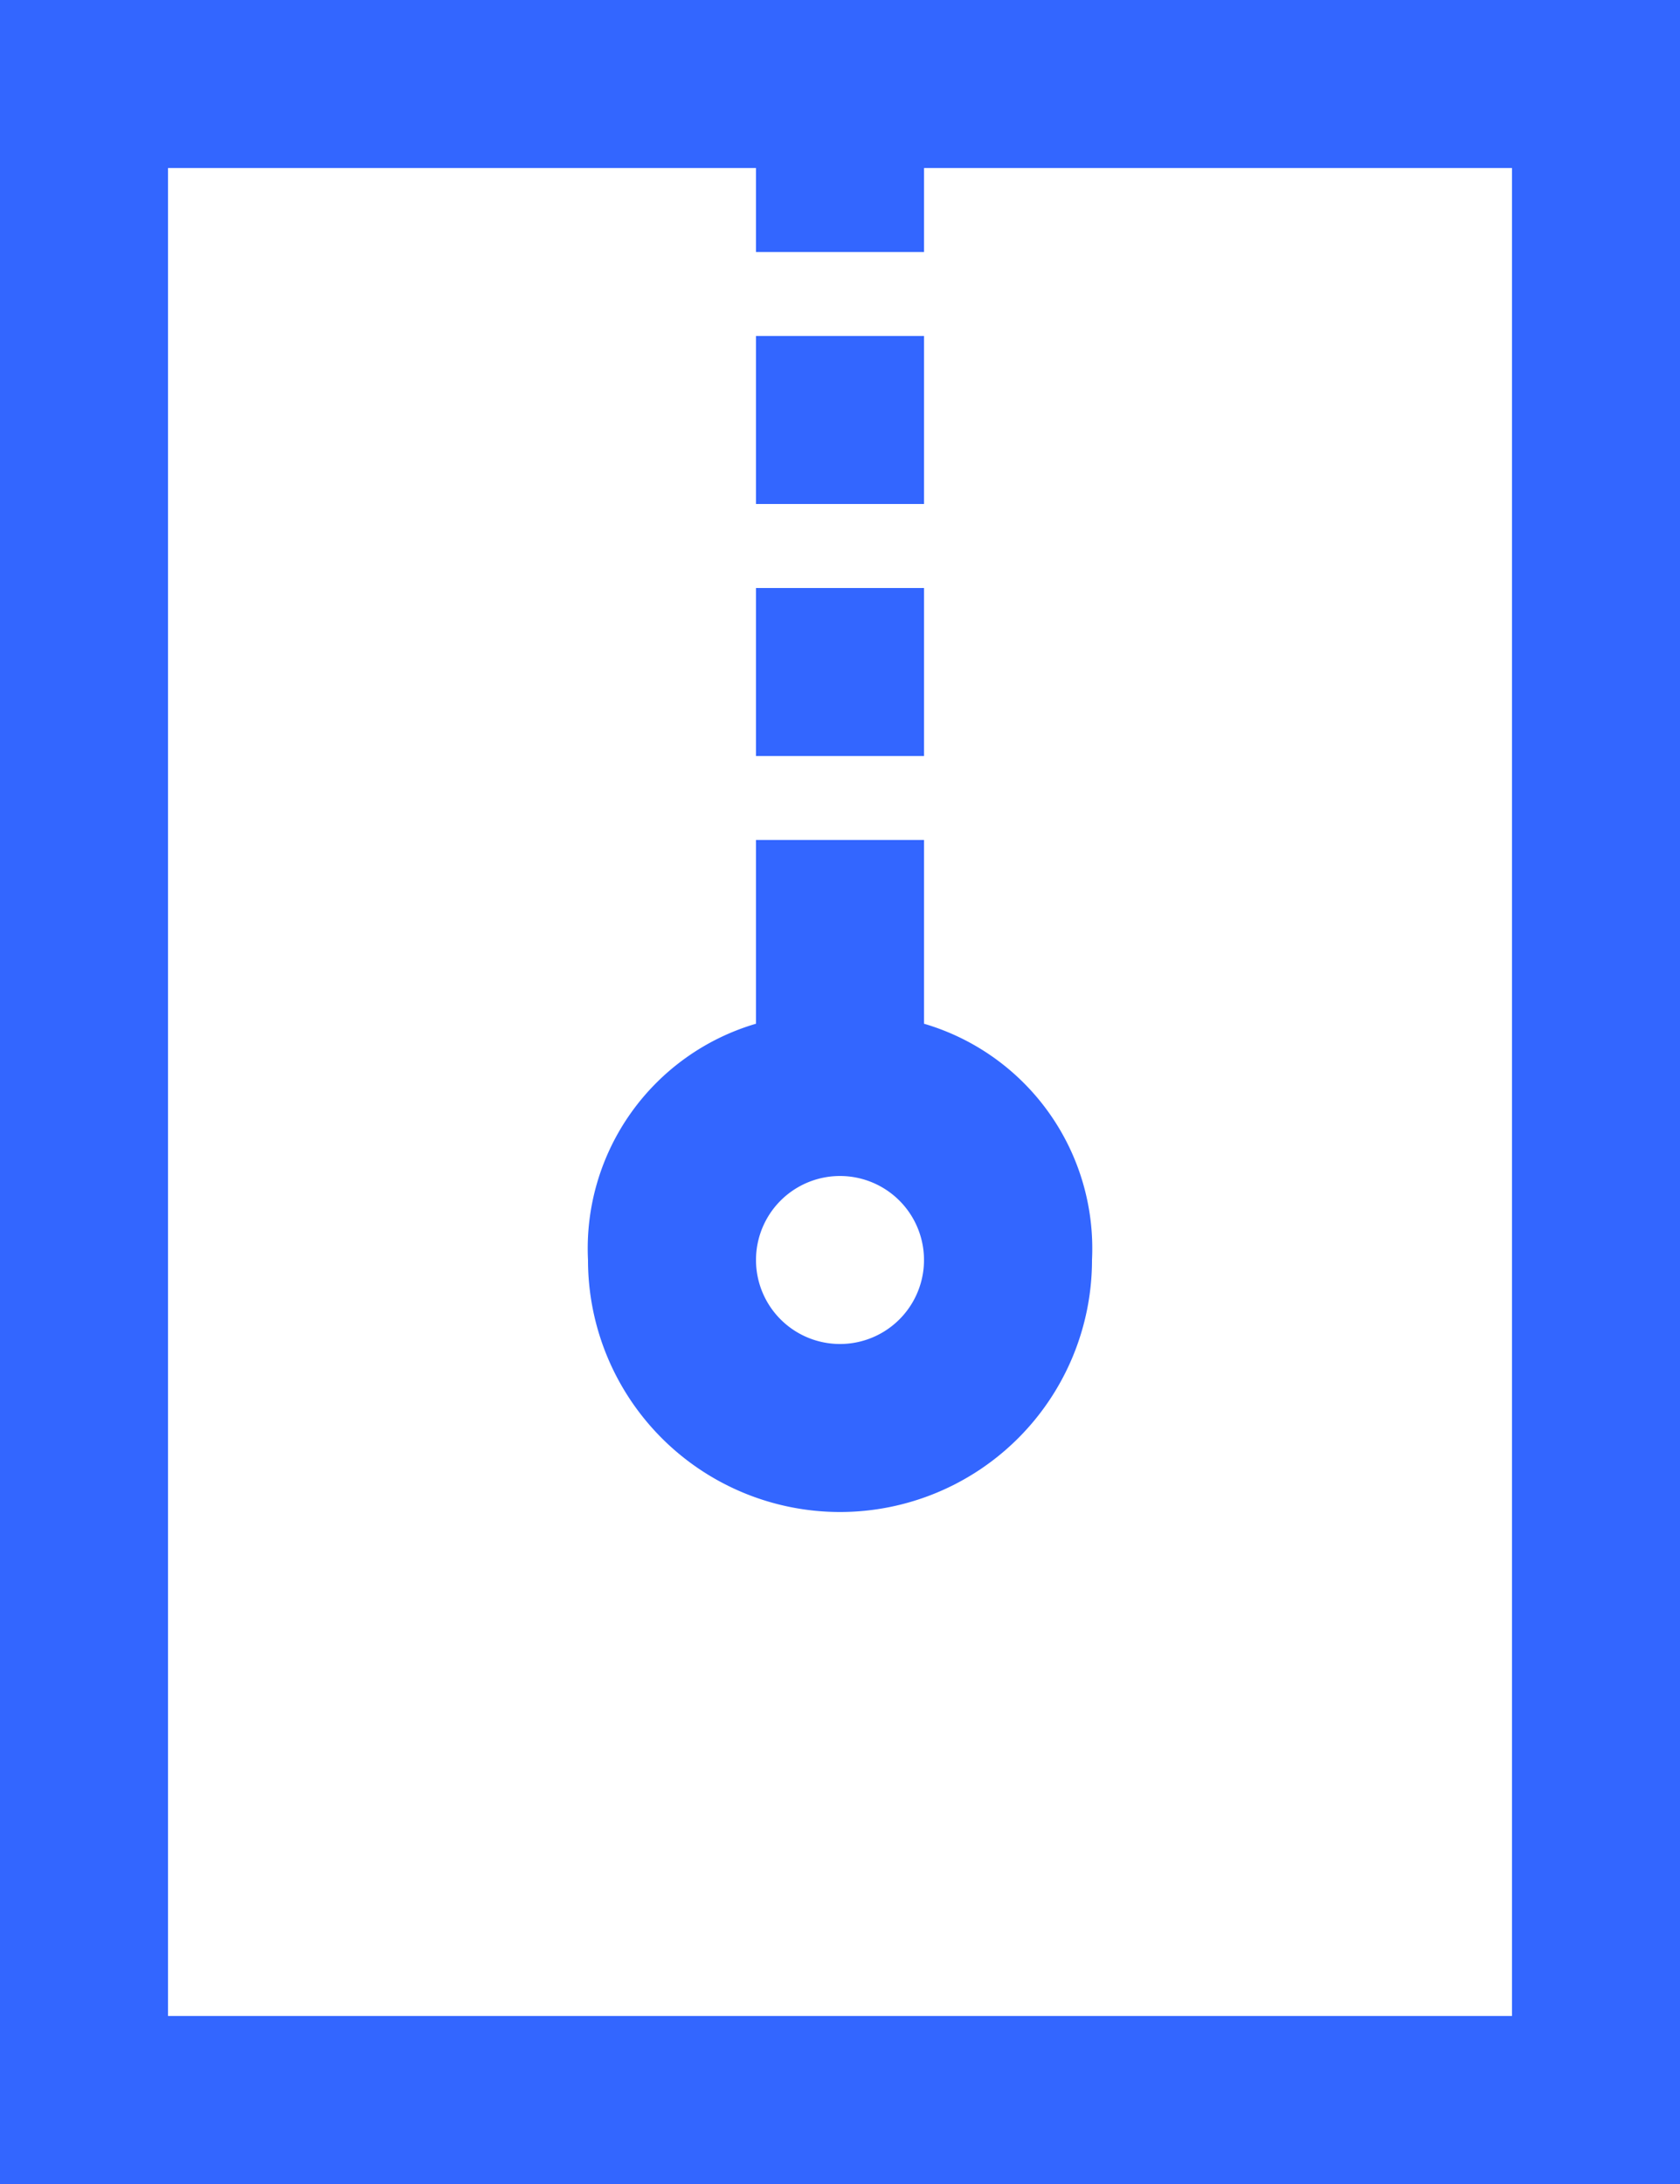 <svg xmlns="http://www.w3.org/2000/svg" width="12.5" height="16.25" viewBox="0 0 12.5 16.25">
  <path id="export_excel" data-name="export excel" d="M11.125,3.375h12.5v16.25h-12.5V3.375Zm1.25,1.25v13.75h10V4.625H18V5.25H16.75V4.625Zm4.375,1.25H18v1.25H16.75Zm0,1.875H18V9H16.75Zm0,1.875H18v1.367a1.743,1.743,0,0,1,1.25,1.758,1.875,1.875,0,1,1-3.75,0,1.743,1.743,0,0,1,1.25-1.758ZM18,12.75a.625.625,0,0,0-1.25,0,.625.625,0,0,0,1.25,0Z" transform="translate(-11.125 -3.375)" fill="#36f"/>
</svg>
